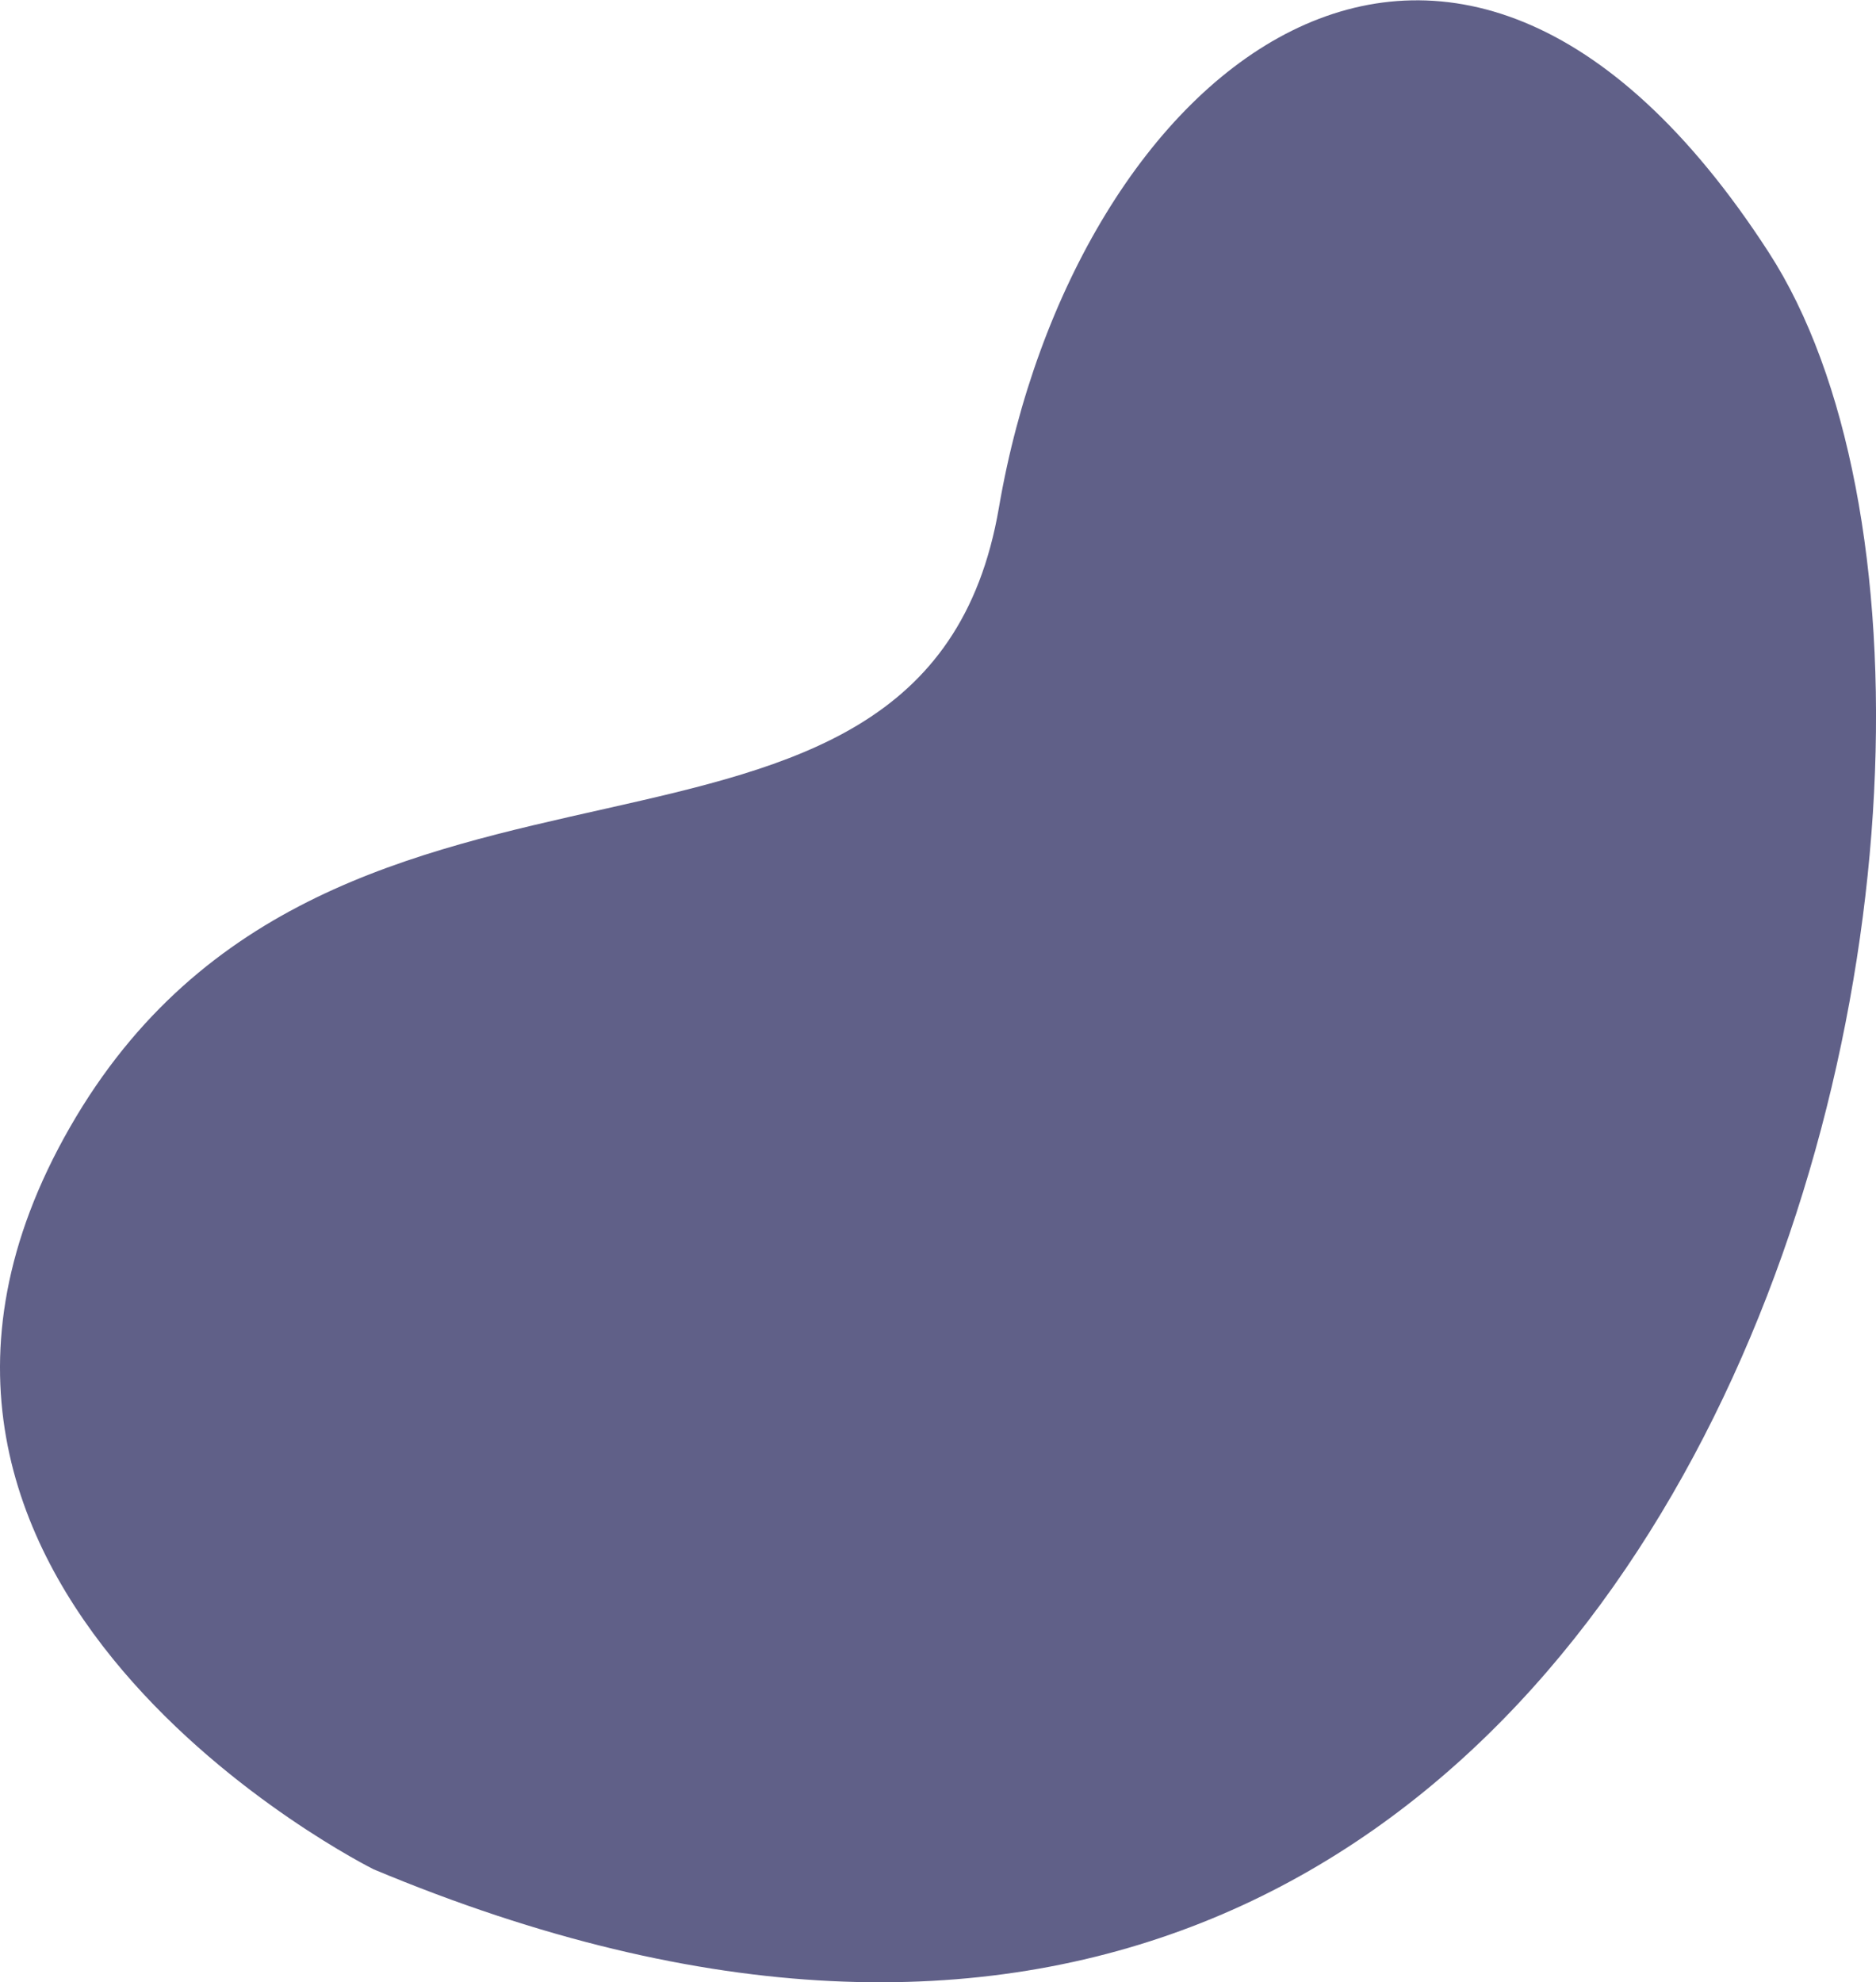 <svg xmlns="http://www.w3.org/2000/svg" viewBox="0 0 199.58 210.87"><defs><style>.cls-1{isolation:isolate;}.cls-2{mix-blend-mode:multiply;opacity:0.7;}.cls-3{fill:#1d1d56;}</style></defs><g class="cls-1"><g id="Layer_2" data-name="Layer 2"><g id="PRINT"><g class="cls-2"><path class="cls-3" d="M39.75,198.85s-60.39-30-32.3-78.95S98.3,100.5,106.27,54s47.87-79.75,81.9-27.15S182.25,258.49,39.75,198.85Z"/></g></g></g></g></svg>